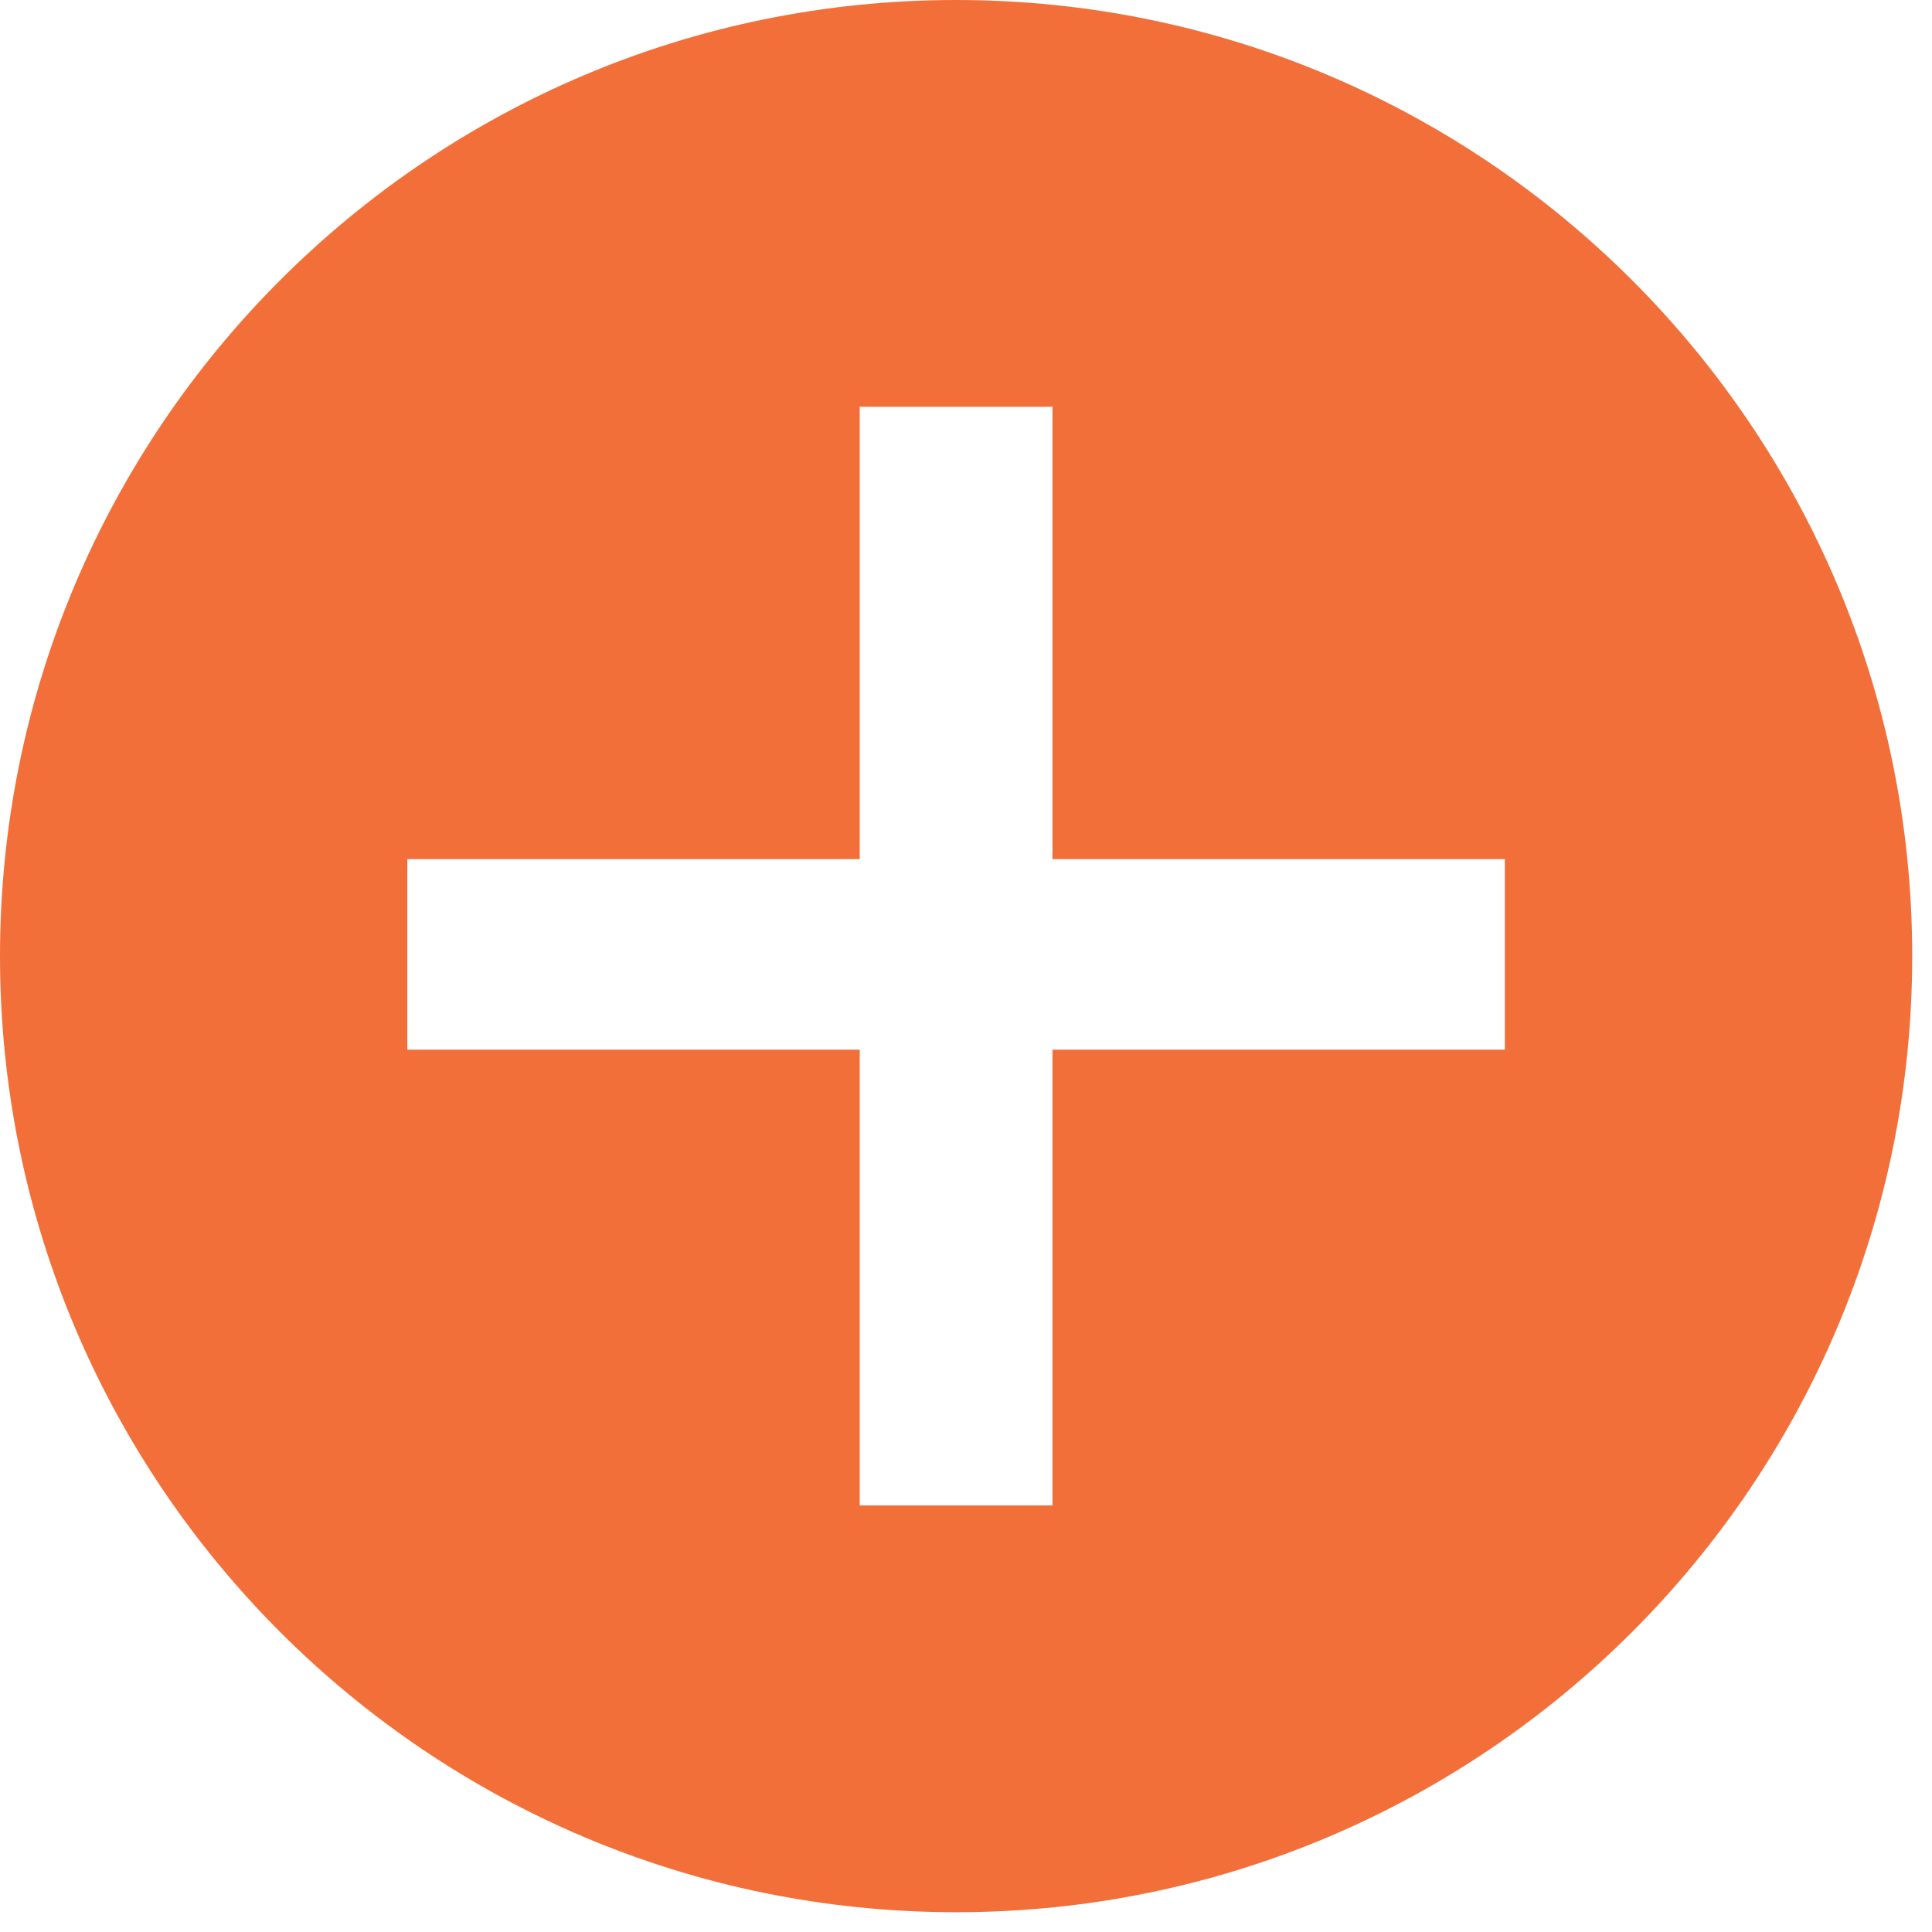 <?xml version="1.0" encoding="UTF-8" standalone="no"?>
<!DOCTYPE svg PUBLIC "-//W3C//DTD SVG 1.1//EN" "http://www.w3.org/Graphics/SVG/1.1/DTD/svg11.dtd">
<svg width="100%" height="100%" viewBox="0 0 67 67" version="1.1" xmlns="http://www.w3.org/2000/svg" xmlns:xlink="http://www.w3.org/1999/xlink" xml:space="preserve" xmlns:serif="http://www.serif.com/" style="fill-rule:evenodd;clip-rule:evenodd;stroke-linejoin:round;stroke-miterlimit:2;">
    <g transform="matrix(1,0,0,1,-16.843,-16.843)">
        <path d="M50,16.843C68.3,16.843 83.157,31.7 83.157,50C83.157,68.3 68.3,83.157 50,83.157C31.7,83.157 16.843,68.3 16.843,50C16.843,31.7 31.7,16.843 50,16.843ZM46.658,69.05L53.342,69.05L53.342,53.244L69.031,53.244L69.031,46.638L53.342,46.638L53.342,30.95L46.658,30.95L46.658,46.638L30.969,46.638L30.969,53.244L46.658,53.244L46.658,69.05Z" style="fill:rgb(243,111,58);"/>
    </g>
</svg>
